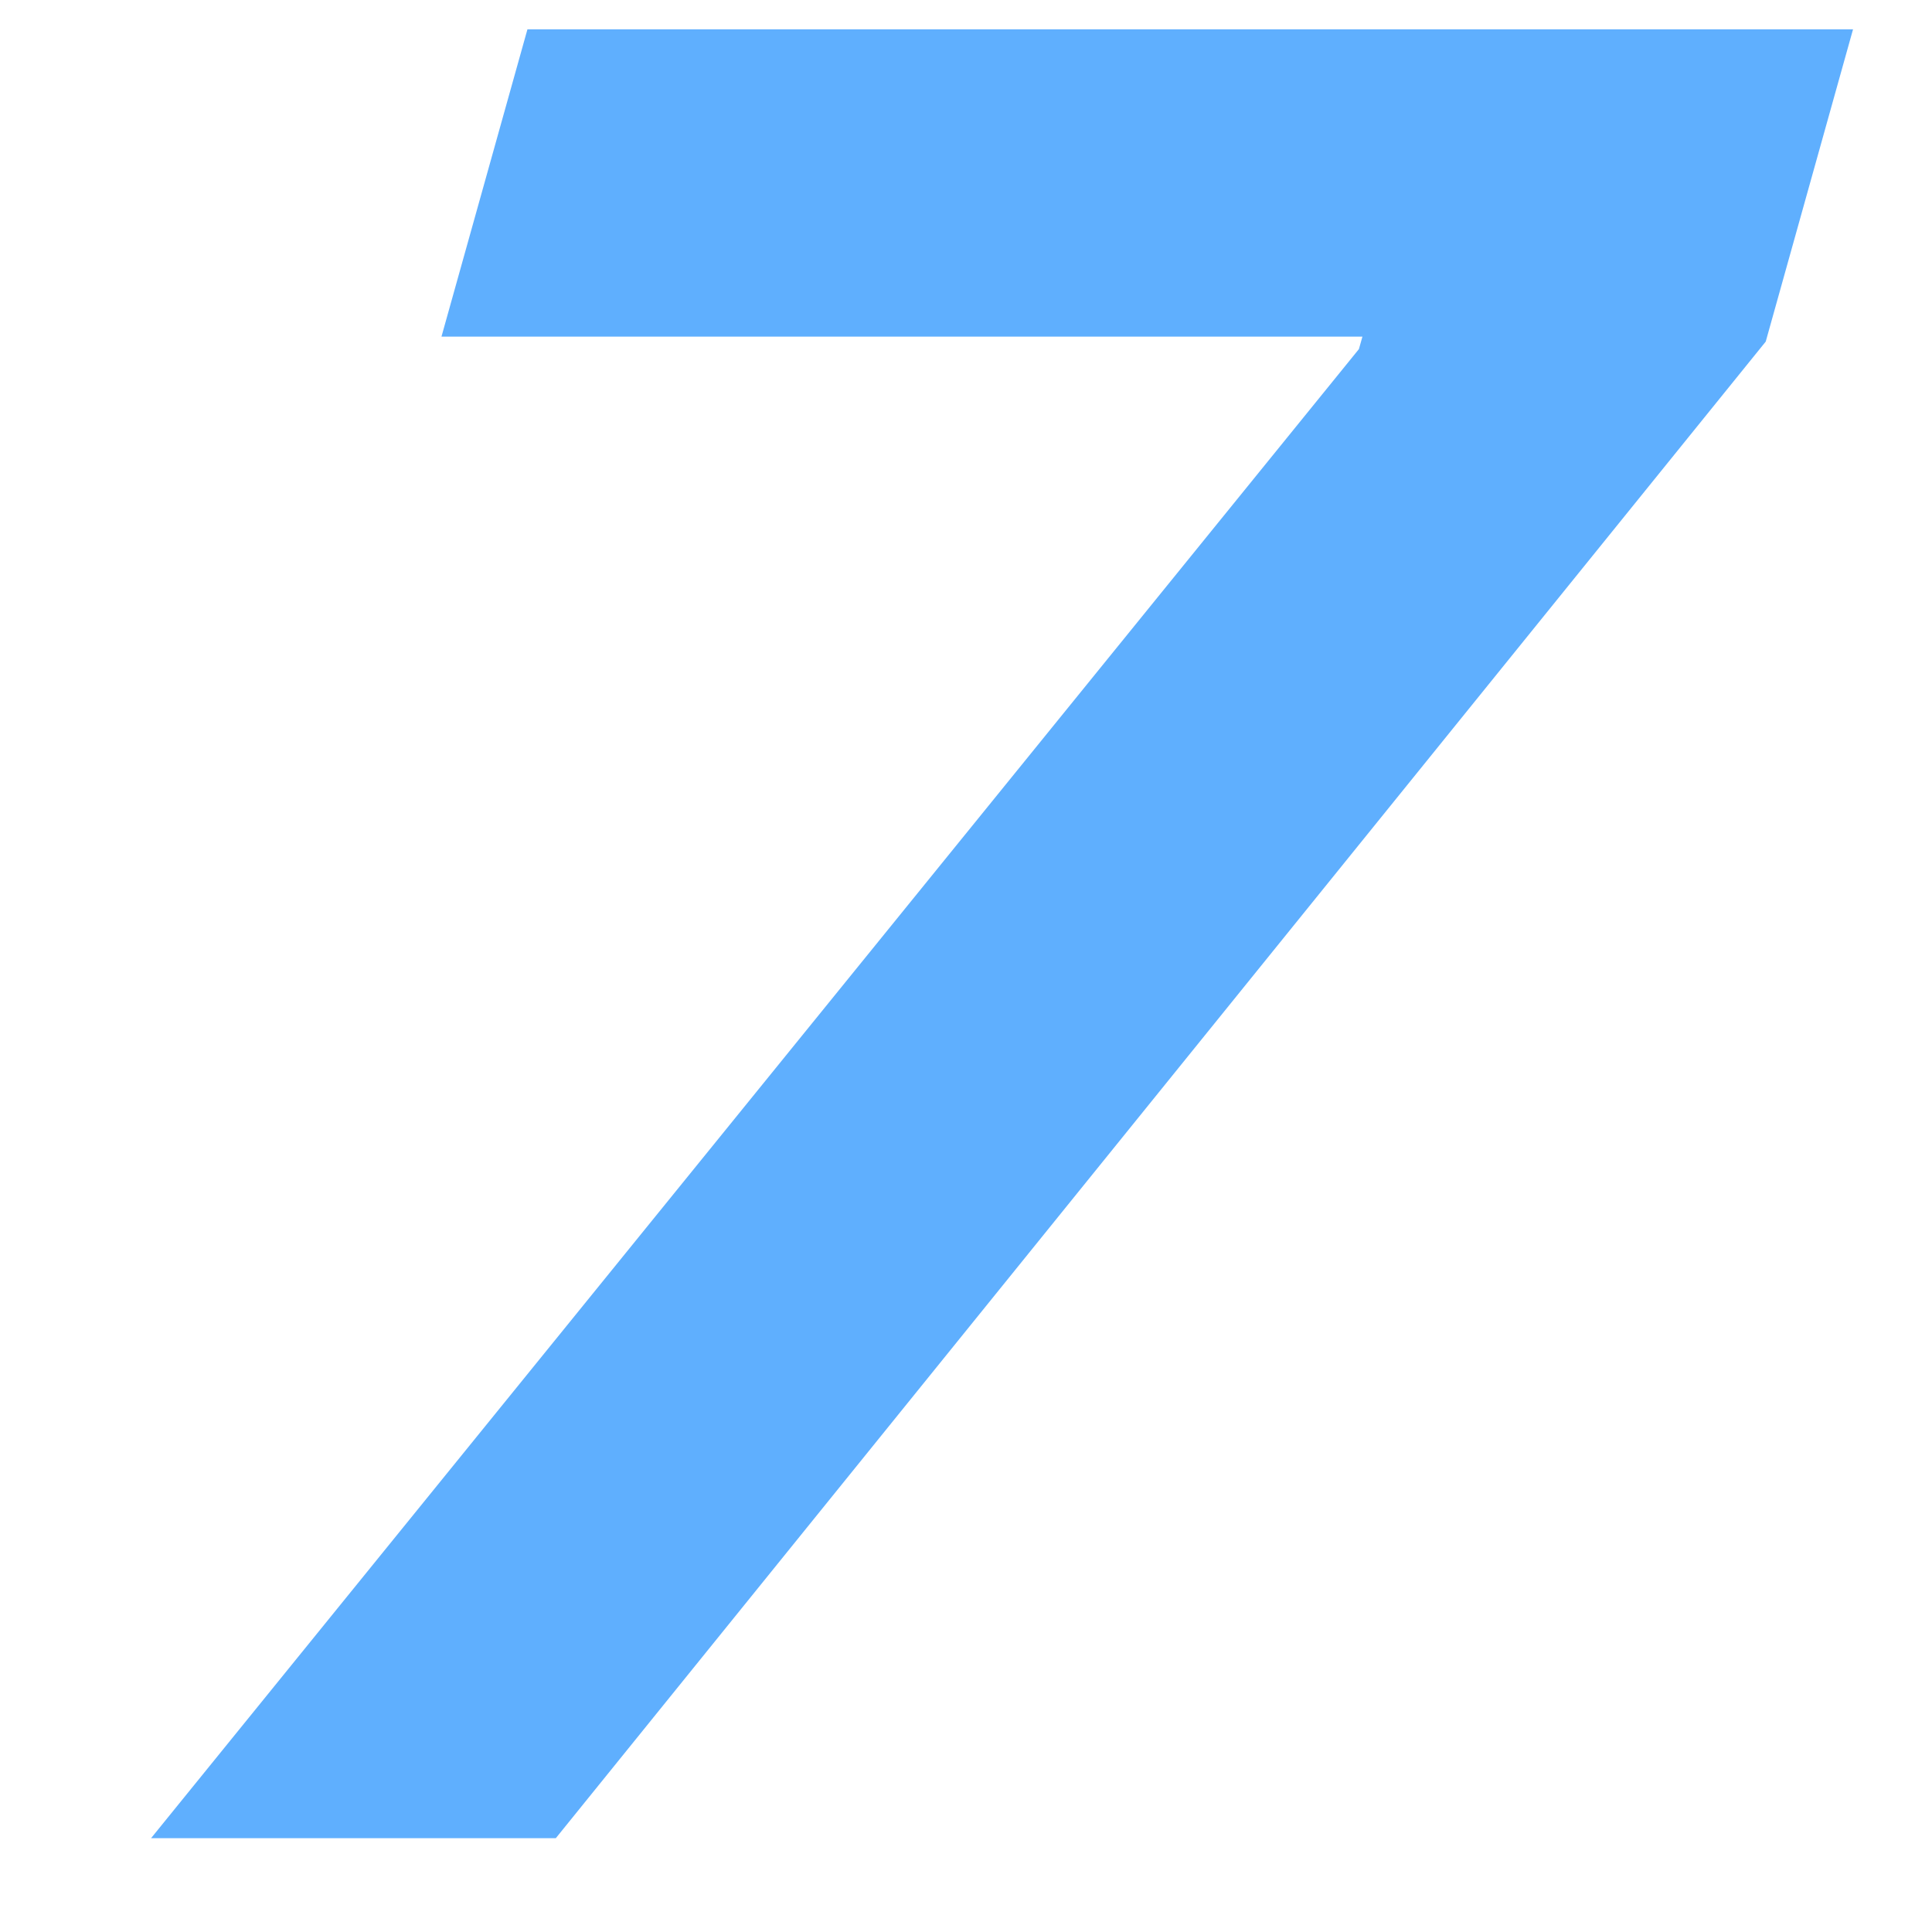 <svg width="16" height="16" viewBox="0 0 16 16" fill="none" xmlns="http://www.w3.org/2000/svg">
<path d="M1.251 15.223L11.254 2.891L11.283 2.788H3.656L4.368 0.243H15.346L14.623 2.829L4.603 15.223H1.251Z" fill="#5FAFFE"/>
</svg>
